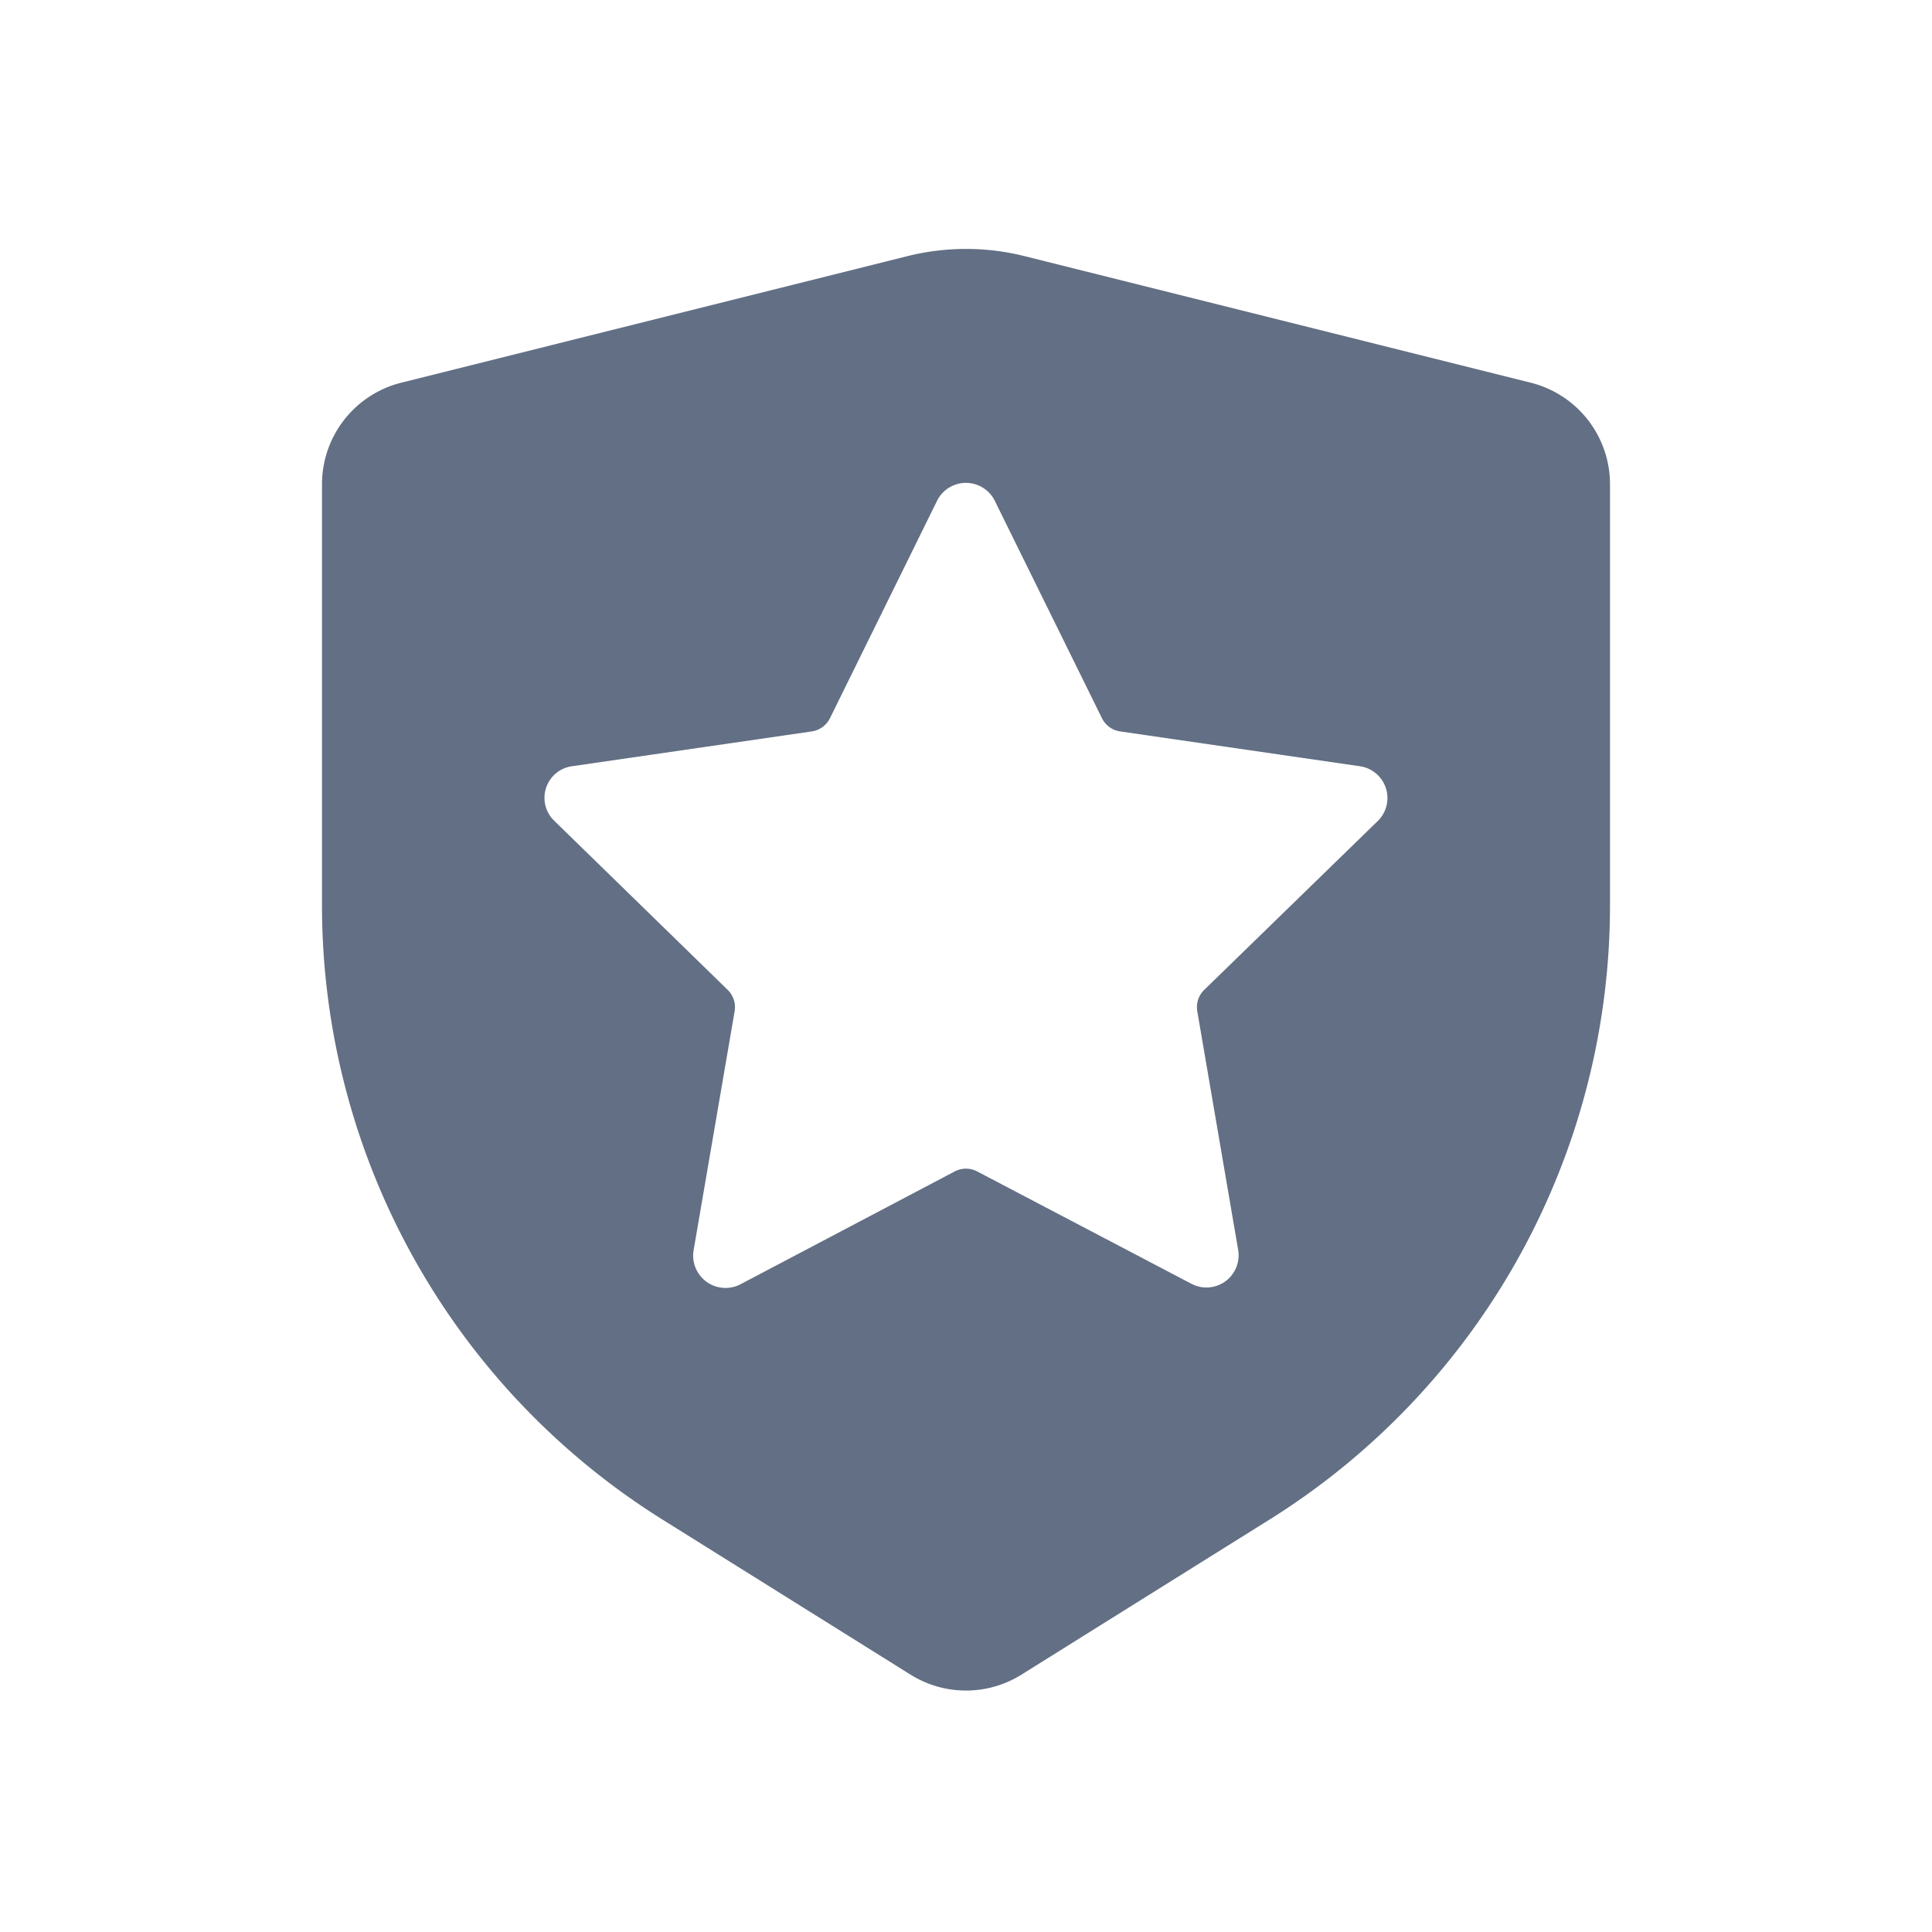 <svg viewBox="0 0 24 24" fill="none" xmlns="http://www.w3.org/2000/svg"><path fill-rule="evenodd" clip-rule="evenodd" d="M4 6.015a1.3 1.3 0 01.985-1.261l6.287-1.572a3 3 0 011.456 0l6.287 1.572A1.3 1.3 0 0120 6.015v5.23a9 9 0 01-4.23 7.632l-3.081 1.926a1.3 1.3 0 01-1.378 0L8.23 18.877A9 9 0 014 11.245v-5.23zm9.689 2.907l-1.331-2.7a.4.4 0 00-.718 0l-1.33 2.7a.3.3 0 01-.226.164l-2.982.433a.396.396 0 00-.216.678l2.153 2.099a.3.3 0 01.087.265l-.51 2.971a.402.402 0 00.582.422l2.662-1.402a.3.3 0 01.279 0l2.662 1.396a.4.4 0 00.58-.421l-.508-2.965a.3.3 0 01.087-.266l2.158-2.1a.399.399 0 00-.222-.677l-2.981-.433a.3.3 0 01-.226-.164z" fill="#626F84"/></svg>